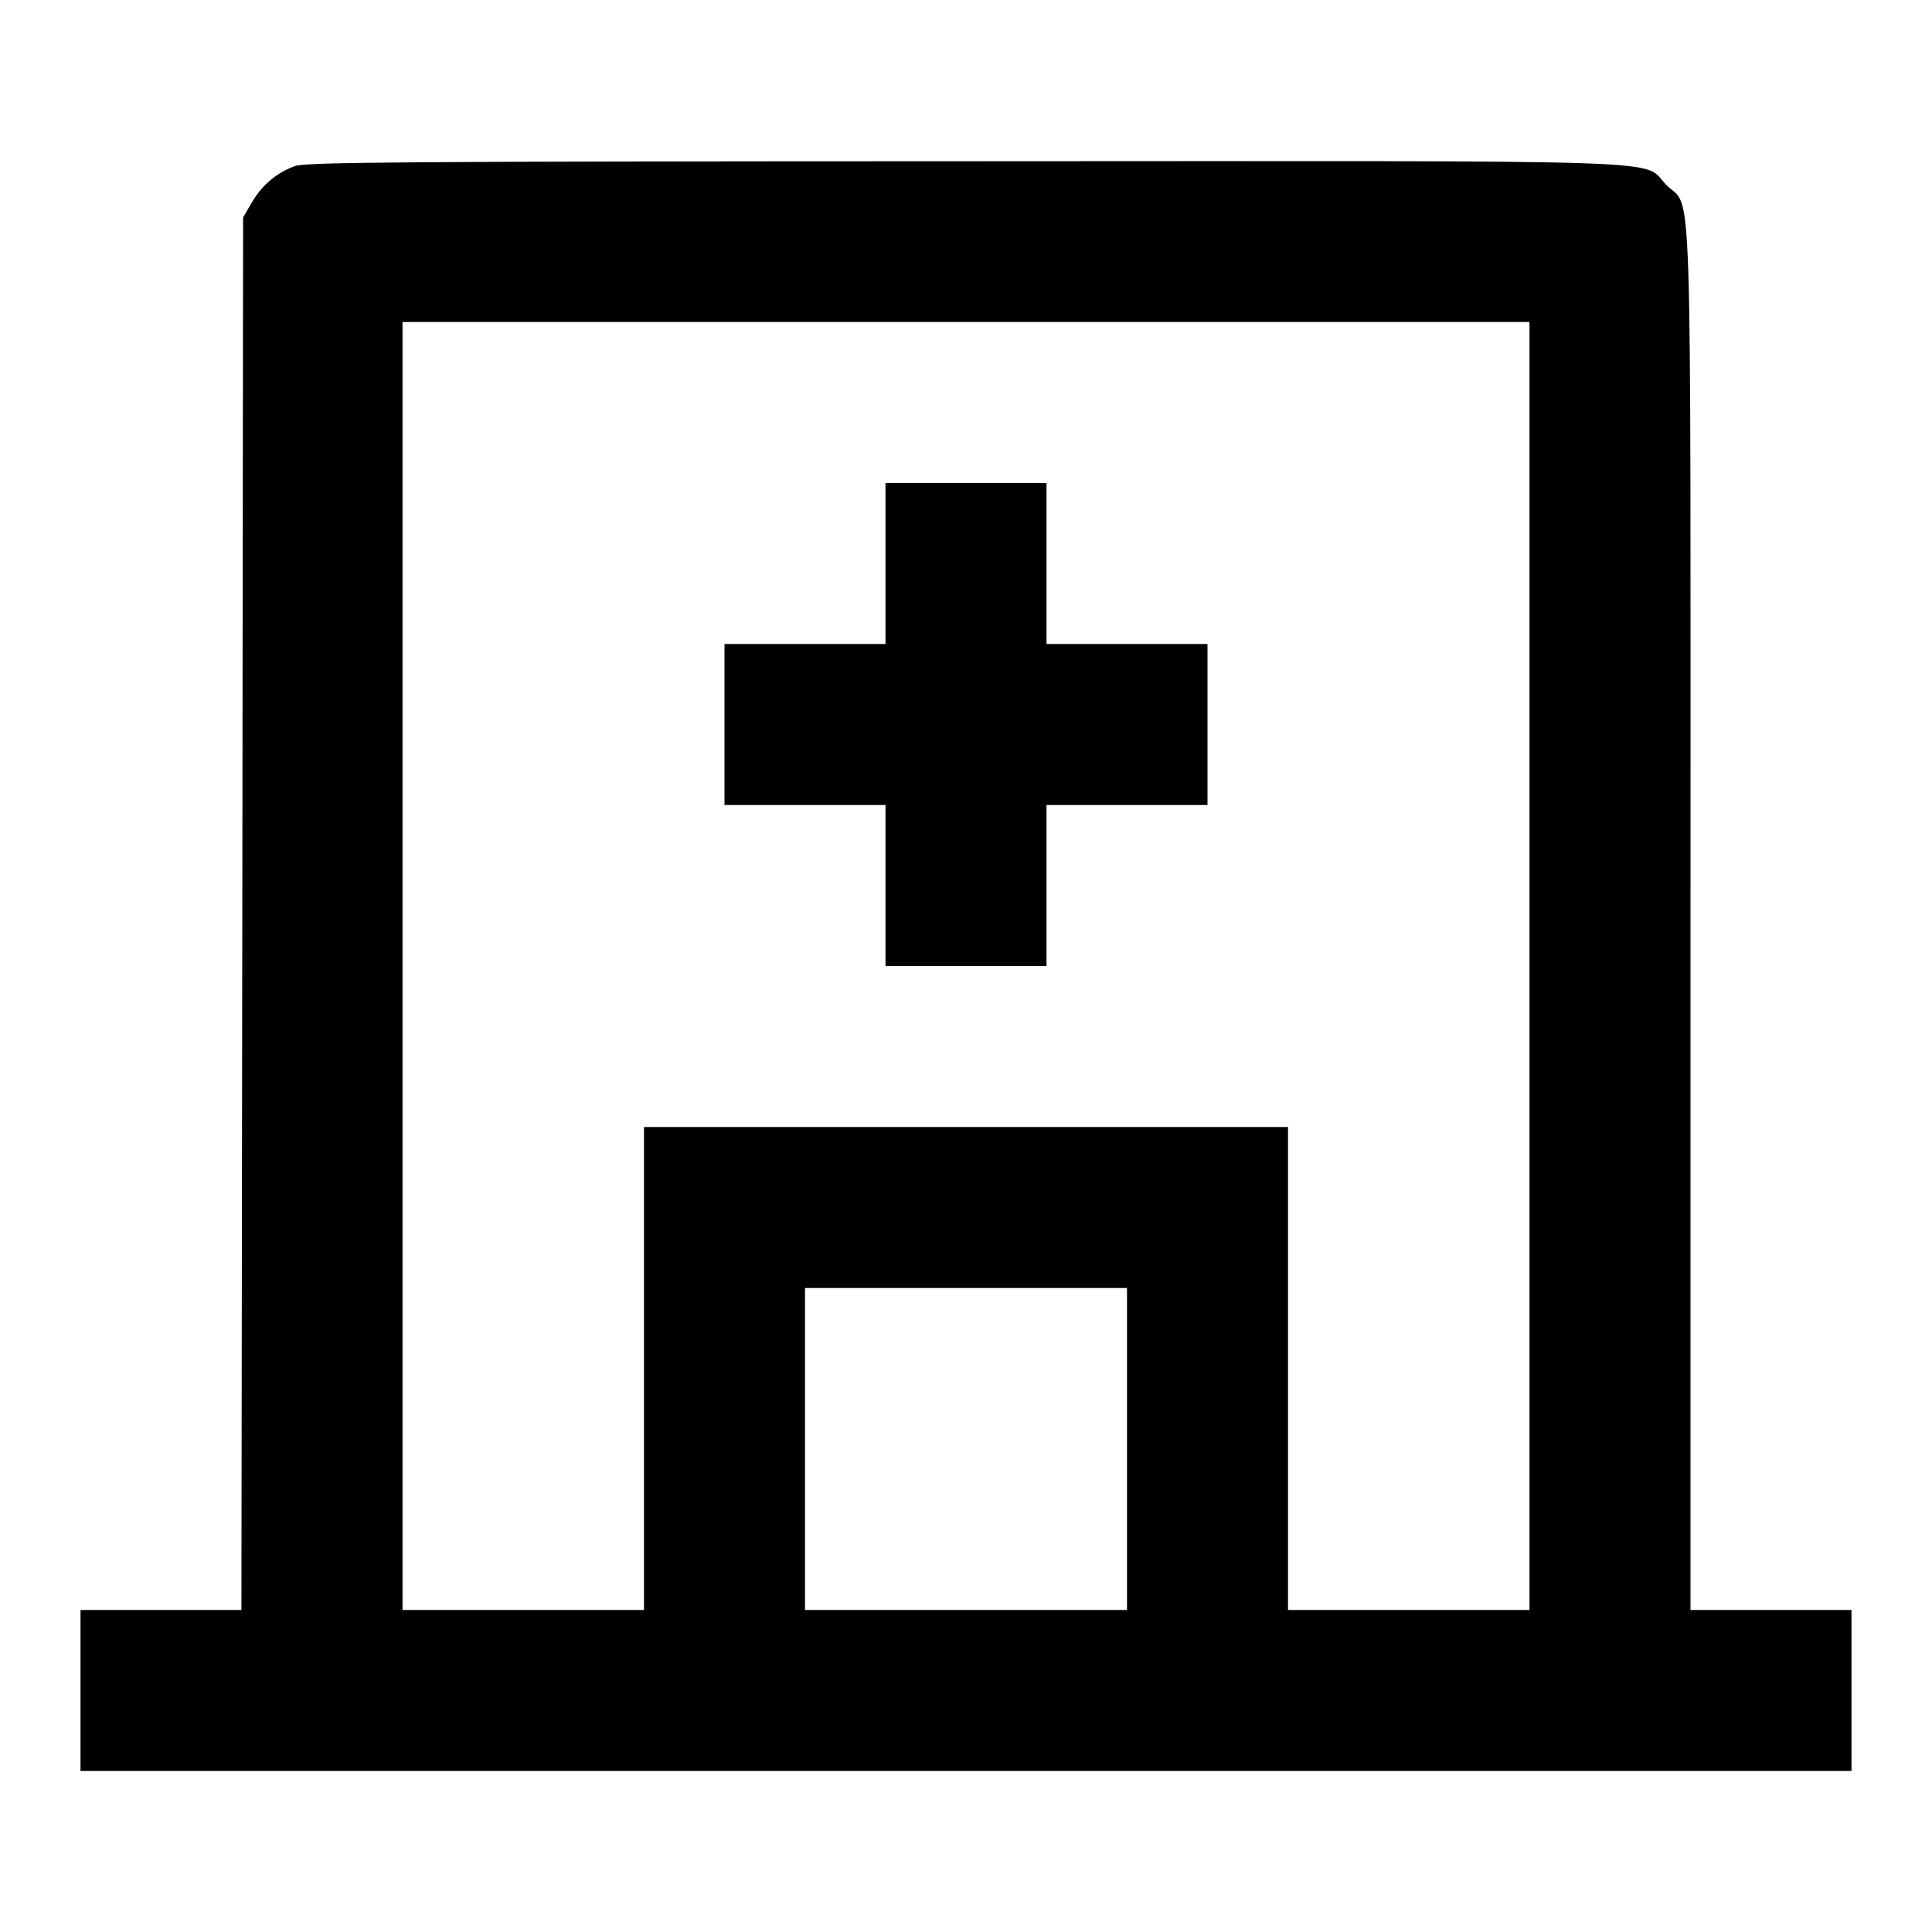 <svg viewBox="0 0 24 24" xmlns="http://www.w3.org/2000/svg"><path d="M3.664 2.063 C 3.436 2.146,3.257 2.297,3.131 2.511 L 3.020 2.700 3.010 11.350 L 2.999 20.000 2.000 20.000 L 1.000 20.000 1.000 21.000 L 1.000 22.000 12.000 22.000 L 23.000 22.000 23.000 21.000 L 23.000 20.000 22.000 20.000 L 21.000 20.000 21.000 11.427 C 21.000 1.805,21.027 2.625,20.701 2.299 C 20.376 1.973,21.147 2.000,11.983 2.003 C 5.003 2.005,3.797 2.014,3.664 2.063 M19.000 12.000 L 19.000 20.000 17.500 20.000 L 16.000 20.000 16.000 17.000 L 16.000 14.000 12.000 14.000 L 8.000 14.000 8.000 17.000 L 8.000 20.000 6.500 20.000 L 5.000 20.000 5.000 12.000 L 5.000 4.000 12.000 4.000 L 19.000 4.000 19.000 12.000 M11.000 7.000 L 11.000 8.000 10.000 8.000 L 9.000 8.000 9.000 9.000 L 9.000 10.000 10.000 10.000 L 11.000 10.000 11.000 11.000 L 11.000 12.000 12.000 12.000 L 13.000 12.000 13.000 11.000 L 13.000 10.000 14.000 10.000 L 15.000 10.000 15.000 9.000 L 15.000 8.000 14.000 8.000 L 13.000 8.000 13.000 7.000 L 13.000 6.000 12.000 6.000 L 11.000 6.000 11.000 7.000 M14.000 18.000 L 14.000 20.000 12.000 20.000 L 10.000 20.000 10.000 18.000 L 10.000 16.000 12.000 16.000 L 14.000 16.000 14.000 18.000 " stroke="none" fill-rule="evenodd" fill="black"></path></svg>